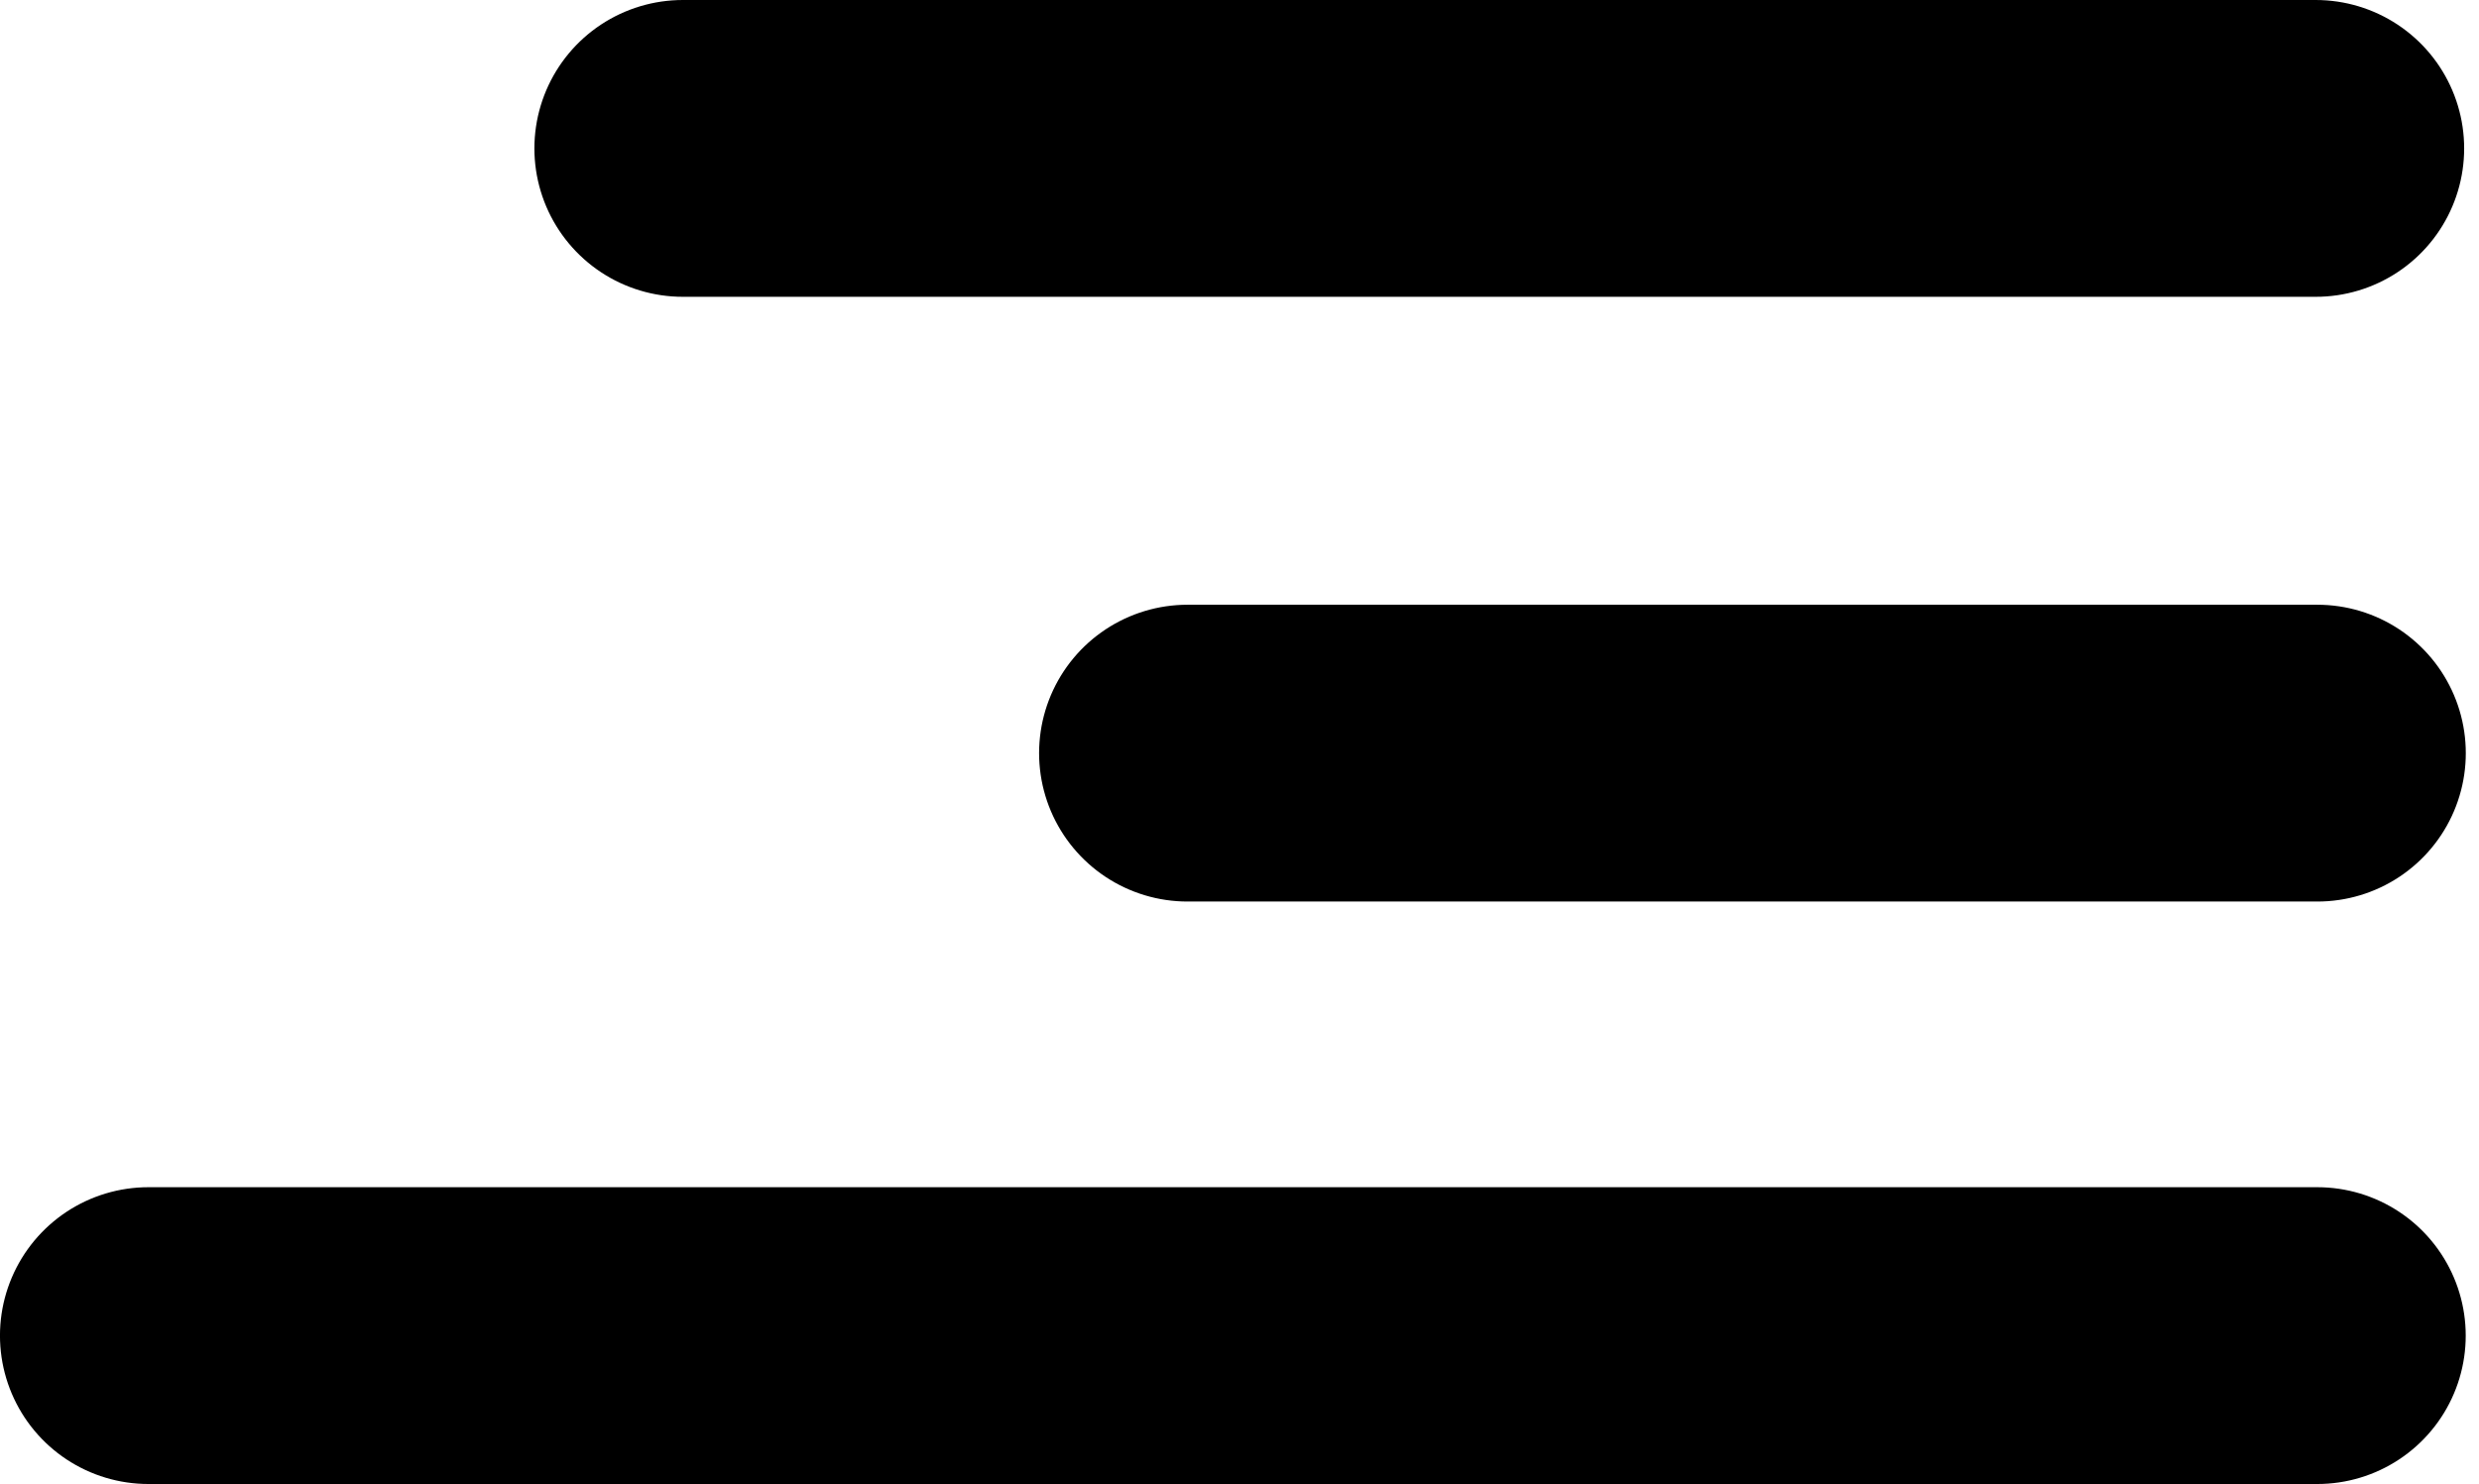 <svg width="167" height="100" viewBox="0 0 167 100" fill="none" xmlns="http://www.w3.org/2000/svg">
<path d="M9.998 90H156.105" stroke="black" stroke-width="20" stroke-linecap="round"/>
<path d="M79.999 50.75H156.11" stroke="black" stroke-width="20" stroke-linecap="round"/>
<path d="M46 10L156 10" stroke="black" stroke-width="20" stroke-linecap="round"/>
</svg>
